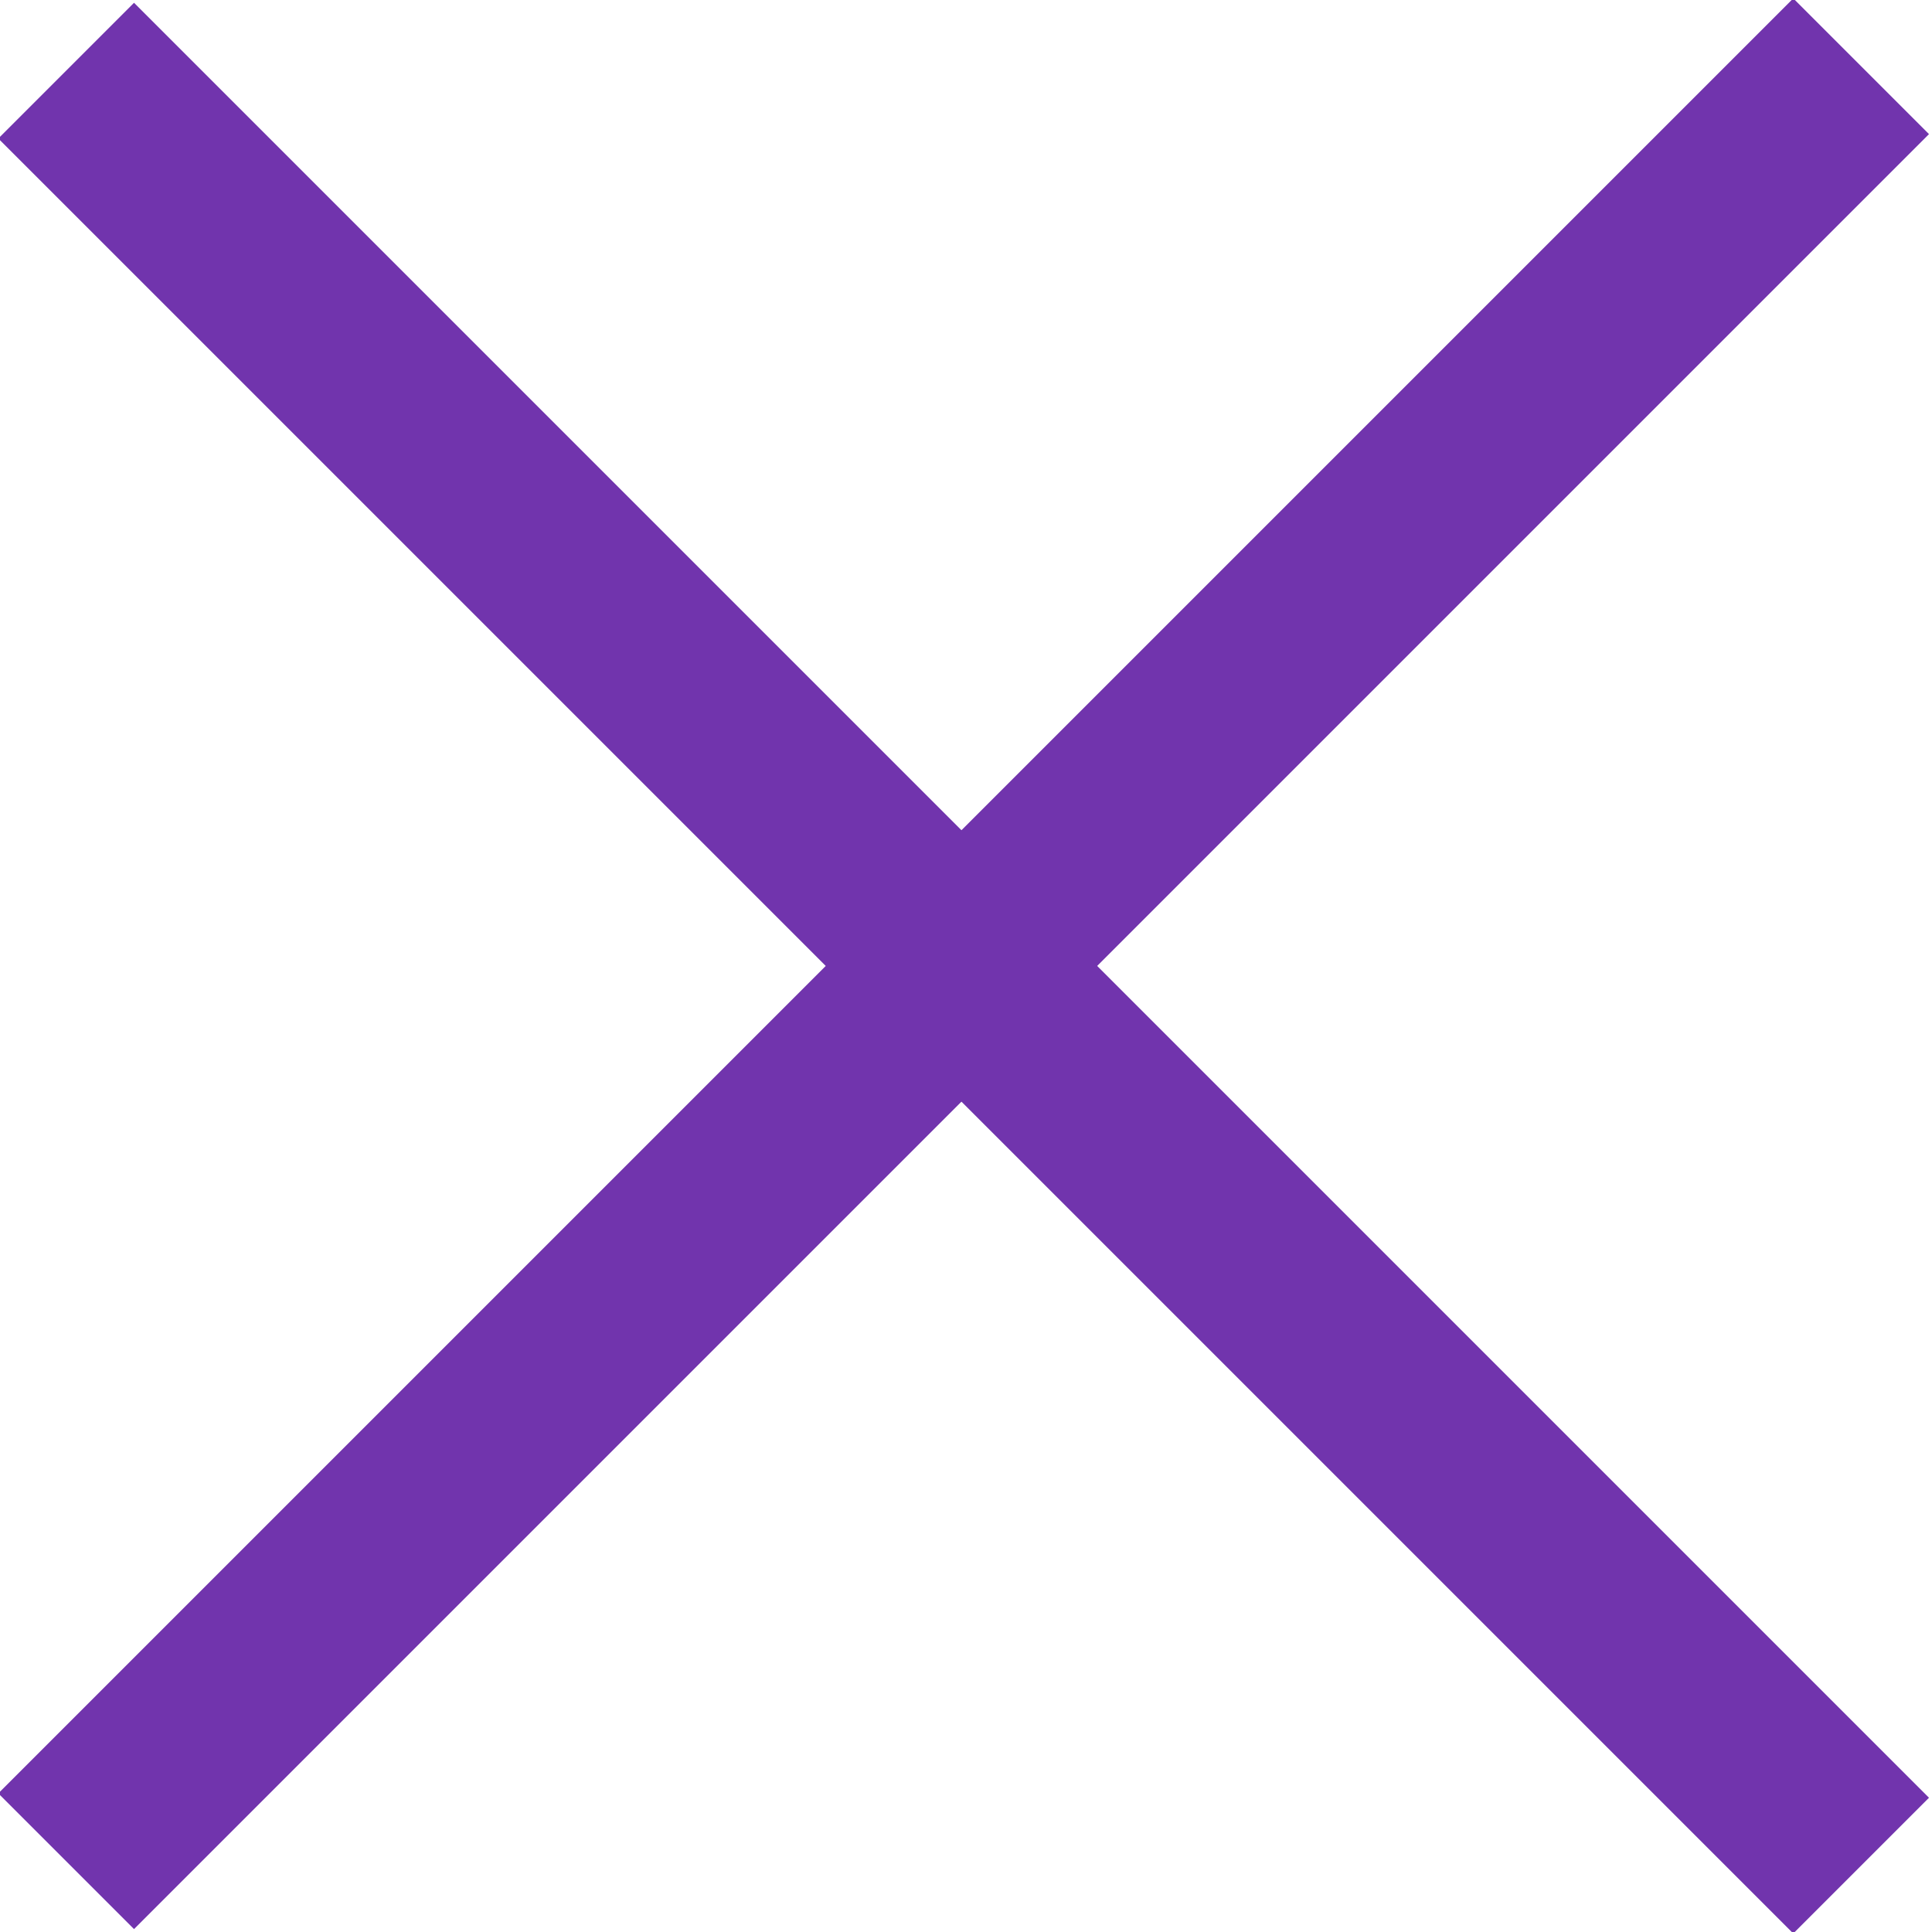<?xml version="1.0" encoding="utf-8"?>
<!-- Generator: Adobe Illustrator 24.3.0, SVG Export Plug-In . SVG Version: 6.00 Build 0)  -->
<svg version="1.1" id="圖層_1" xmlns="http://www.w3.org/2000/svg" xmlns:xlink="http://www.w3.org/1999/xlink" x="0px" y="0px"
	 viewBox="0 0 31.2 31.2" style="enable-background:new 0 0 31.2 31.2;" xml:space="preserve">
<style type="text/css">
	.st0{fill:#7134AD;}
</style>
<g>
	<g>
		<rect x="-4.9" y="14" transform="matrix(0.707 -0.707 0.707 0.707 -6.461 15.599)" class="st0" width="41" height="3.1"/>
	</g>
	<g>
		<rect x="14" y="-4.9" transform="matrix(0.707 -0.707 0.707 0.707 -6.461 15.599)" class="st0" width="3.1" height="41"/>
	</g>
</g>
</svg>
